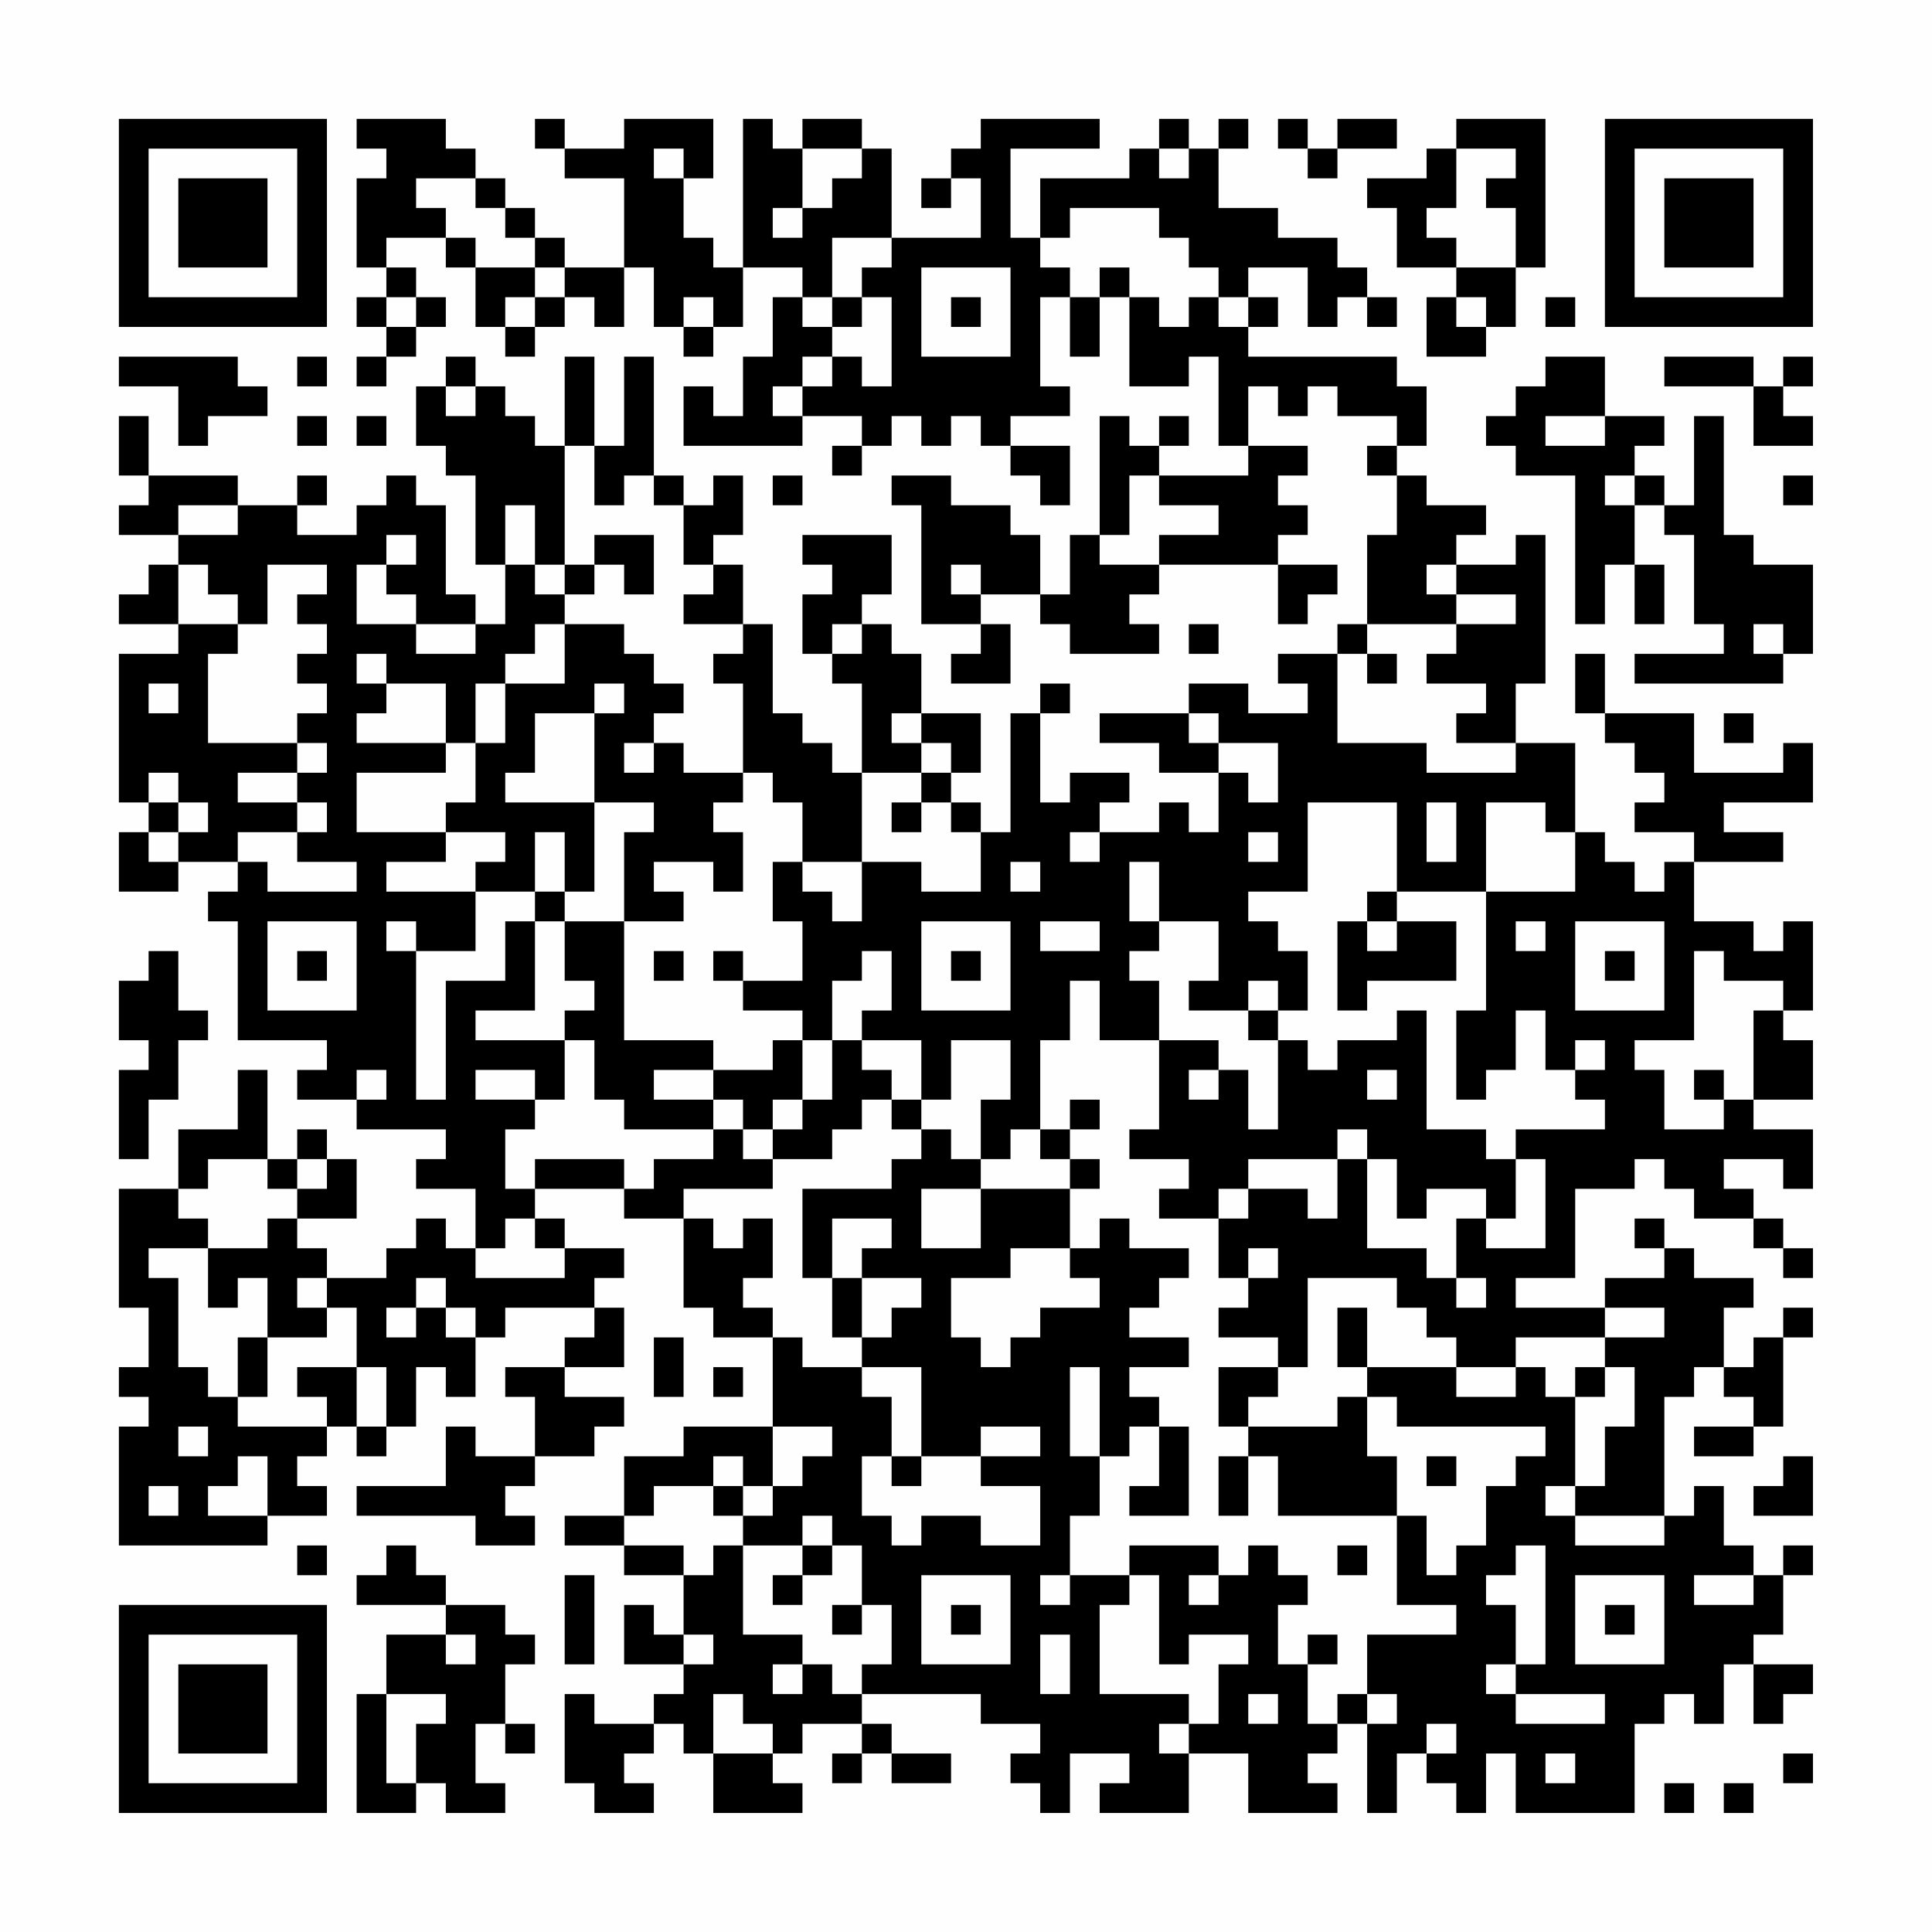 <?xml version="1.0" encoding="UTF-8"?>
<svg xmlns="http://www.w3.org/2000/svg" version="1.1" width="300" height="300" viewBox="0 0 300 300"><rect x="0" y="0" width="300" height="300" fill="#fefefe"/><g transform="scale(4.615)"><g transform="translate(4,4)"><path fill-rule="evenodd" d="M8 0L8 1L9 1L9 2L8 2L8 5L9 5L9 6L8 6L8 7L9 7L9 8L8 8L8 9L9 9L9 8L10 8L10 7L11 7L11 6L10 6L10 5L9 5L9 4L11 4L11 5L12 5L12 7L13 7L13 8L14 8L14 7L15 7L15 6L16 6L16 7L17 7L17 5L18 5L18 7L19 7L19 8L20 8L20 7L21 7L21 5L23 5L23 6L22 6L22 8L21 8L21 10L20 10L20 9L19 9L19 11L23 11L23 10L25 10L25 11L24 11L24 12L25 12L25 11L26 11L26 10L27 10L27 11L28 11L28 10L29 10L29 11L30 11L30 12L31 12L31 13L32 13L32 11L30 11L30 10L32 10L32 9L31 9L31 6L32 6L32 8L33 8L33 6L34 6L34 9L36 9L36 8L37 8L37 11L38 11L38 12L35 12L35 11L36 11L36 10L35 10L35 11L34 11L34 10L33 10L33 14L32 14L32 16L31 16L31 14L30 14L30 13L28 13L28 12L26 12L26 13L27 13L27 17L29 17L29 18L28 18L28 19L30 19L30 17L29 17L29 16L31 16L31 17L32 17L32 18L35 18L35 17L34 17L34 16L35 16L35 15L39 15L39 17L40 17L40 16L41 16L41 15L39 15L39 14L40 14L40 13L39 13L39 12L40 12L40 11L38 11L38 9L39 9L39 10L40 10L40 9L41 9L41 10L43 10L43 11L42 11L42 12L43 12L43 14L42 14L42 17L41 17L41 18L39 18L39 19L40 19L40 20L38 20L38 19L36 19L36 20L33 20L33 21L35 21L35 22L37 22L37 24L36 24L36 23L35 23L35 24L33 24L33 23L34 23L34 22L32 22L32 23L31 23L31 20L32 20L32 19L31 19L31 20L30 20L30 24L29 24L29 23L28 23L28 22L29 22L29 20L27 20L27 18L26 18L26 17L25 17L25 16L26 16L26 14L23 14L23 15L24 15L24 16L23 16L23 18L24 18L24 19L25 19L25 22L24 22L24 21L23 21L23 20L22 20L22 17L21 17L21 15L20 15L20 14L21 14L21 12L20 12L20 13L19 13L19 12L18 12L18 8L17 8L17 11L16 11L16 8L15 8L15 11L14 11L14 10L13 10L13 9L12 9L12 8L11 8L11 9L10 9L10 11L11 11L11 12L12 12L12 15L13 15L13 17L12 17L12 16L11 16L11 13L10 13L10 12L9 12L9 13L8 13L8 14L6 14L6 13L7 13L7 12L6 12L6 13L4 13L4 12L1 12L1 10L0 10L0 12L1 12L1 13L0 13L0 14L2 14L2 15L1 15L1 16L0 16L0 17L2 17L2 18L0 18L0 23L1 23L1 24L0 24L0 26L2 26L2 25L4 25L4 26L3 26L3 27L4 27L4 31L7 31L7 32L6 32L6 33L8 33L8 34L11 34L11 35L10 35L10 36L12 36L12 38L11 38L11 37L10 37L10 38L9 38L9 39L7 39L7 38L6 38L6 37L8 37L8 35L7 35L7 34L6 34L6 35L5 35L5 32L4 32L4 34L2 34L2 36L0 36L0 40L1 40L1 42L0 42L0 43L1 43L1 44L0 44L0 48L5 48L5 47L7 47L7 46L6 46L6 45L7 45L7 44L8 44L8 45L9 45L9 44L10 44L10 42L11 42L11 43L12 43L12 41L13 41L13 40L16 40L16 41L15 41L15 42L13 42L13 43L14 43L14 45L12 45L12 44L11 44L11 46L8 46L8 47L12 47L12 48L14 48L14 47L13 47L13 46L14 46L14 45L16 45L16 44L17 44L17 43L15 43L15 42L17 42L17 40L16 40L16 39L17 39L17 38L15 38L15 37L14 37L14 36L17 36L17 37L19 37L19 40L20 40L20 41L22 41L22 44L19 44L19 45L17 45L17 47L15 47L15 48L17 48L17 49L19 49L19 51L18 51L18 50L17 50L17 52L19 52L19 53L18 53L18 54L16 54L16 53L15 53L15 56L16 56L16 57L18 57L18 56L17 56L17 55L18 55L18 54L19 54L19 55L20 55L20 57L23 57L23 56L22 56L22 55L23 55L23 54L25 54L25 55L24 55L24 56L25 56L25 55L26 55L26 56L28 56L28 55L26 55L26 54L25 54L25 53L29 53L29 54L31 54L31 55L30 55L30 56L31 56L31 57L32 57L32 55L34 55L34 56L33 56L33 57L36 57L36 55L38 55L38 57L41 57L41 56L40 56L40 55L41 55L41 54L42 54L42 57L43 57L43 55L44 55L44 56L45 56L45 57L46 57L46 55L47 55L47 57L51 57L51 54L52 54L52 53L53 53L53 54L54 54L54 52L55 52L55 54L56 54L56 53L57 53L57 52L55 52L55 51L56 51L56 49L57 49L57 48L56 48L56 49L55 49L55 48L54 48L54 46L53 46L53 47L52 47L52 43L53 43L53 42L54 42L54 43L55 43L55 44L53 44L53 45L55 45L55 44L56 44L56 41L57 41L57 40L56 40L56 41L55 41L55 42L54 42L54 40L55 40L55 39L53 39L53 38L52 38L52 37L51 37L51 38L52 38L52 39L50 39L50 40L47 40L47 39L49 39L49 36L51 36L51 35L52 35L52 36L53 36L53 37L55 37L55 38L56 38L56 39L57 39L57 38L56 38L56 37L55 37L55 36L54 36L54 35L56 35L56 36L57 36L57 34L55 34L55 33L57 33L57 31L56 31L56 30L57 30L57 27L56 27L56 28L55 28L55 27L53 27L53 25L56 25L56 24L54 24L54 23L57 23L57 21L56 21L56 22L53 22L53 20L50 20L50 18L49 18L49 20L50 20L50 21L51 21L51 22L52 22L52 23L51 23L51 24L53 24L53 25L52 25L52 26L51 26L51 25L50 25L50 24L49 24L49 21L47 21L47 19L48 19L48 14L47 14L47 15L45 15L45 14L46 14L46 13L44 13L44 12L43 12L43 11L44 11L44 9L43 9L43 8L38 8L38 7L39 7L39 6L38 6L38 5L40 5L40 7L41 7L41 6L42 6L42 7L43 7L43 6L42 6L42 5L41 5L41 4L39 4L39 3L37 3L37 1L38 1L38 0L37 0L37 1L36 1L36 0L35 0L35 1L34 1L34 2L31 2L31 4L30 4L30 1L33 1L33 0L29 0L29 1L28 1L28 2L27 2L27 3L28 3L28 2L29 2L29 4L26 4L26 1L25 1L25 0L23 0L23 1L22 1L22 0L21 0L21 5L20 5L20 4L19 4L19 2L20 2L20 0L17 0L17 1L15 1L15 0L14 0L14 1L15 1L15 2L17 2L17 5L15 5L15 4L14 4L14 3L13 3L13 2L12 2L12 1L11 1L11 0ZM39 0L39 1L40 1L40 2L41 2L41 1L43 1L43 0L41 0L41 1L40 1L40 0ZM45 0L45 1L44 1L44 2L42 2L42 3L43 3L43 5L45 5L45 6L44 6L44 8L46 8L46 7L47 7L47 5L48 5L48 0ZM18 1L18 2L19 2L19 1ZM23 1L23 3L22 3L22 4L23 4L23 3L24 3L24 2L25 2L25 1ZM35 1L35 2L36 2L36 1ZM45 1L45 3L44 3L44 4L45 4L45 5L47 5L47 3L46 3L46 2L47 2L47 1ZM10 2L10 3L11 3L11 4L12 4L12 5L14 5L14 6L13 6L13 7L14 7L14 6L15 6L15 5L14 5L14 4L13 4L13 3L12 3L12 2ZM32 3L32 4L31 4L31 5L32 5L32 6L33 6L33 5L34 5L34 6L35 6L35 7L36 7L36 6L37 6L37 7L38 7L38 6L37 6L37 5L36 5L36 4L35 4L35 3ZM24 4L24 6L23 6L23 7L24 7L24 8L23 8L23 9L22 9L22 10L23 10L23 9L24 9L24 8L25 8L25 9L26 9L26 6L25 6L25 5L26 5L26 4ZM27 5L27 8L30 8L30 5ZM9 6L9 7L10 7L10 6ZM19 6L19 7L20 7L20 6ZM24 6L24 7L25 7L25 6ZM28 6L28 7L29 7L29 6ZM45 6L45 7L46 7L46 6ZM48 6L48 7L49 7L49 6ZM0 8L0 9L2 9L2 11L3 11L3 10L5 10L5 9L4 9L4 8ZM6 8L6 9L7 9L7 8ZM48 8L48 9L47 9L47 10L46 10L46 11L47 11L47 12L49 12L49 17L50 17L50 15L51 15L51 17L52 17L52 15L51 15L51 13L52 13L52 14L53 14L53 17L54 17L54 18L51 18L51 19L56 19L56 18L57 18L57 15L55 15L55 14L54 14L54 10L53 10L53 13L52 13L52 12L51 12L51 11L52 11L52 10L50 10L50 8ZM52 8L52 9L55 9L55 11L57 11L57 10L56 10L56 9L57 9L57 8L56 8L56 9L55 9L55 8ZM11 9L11 10L12 10L12 9ZM6 10L6 11L7 11L7 10ZM8 10L8 11L9 11L9 10ZM48 10L48 11L50 11L50 10ZM15 11L15 15L14 15L14 13L13 13L13 15L14 15L14 16L15 16L15 17L14 17L14 18L13 18L13 19L12 19L12 21L11 21L11 19L9 19L9 18L8 18L8 19L9 19L9 20L8 20L8 21L11 21L11 22L8 22L8 24L11 24L11 25L9 25L9 26L12 26L12 28L10 28L10 27L9 27L9 28L10 28L10 33L11 33L11 29L13 29L13 27L14 27L14 30L12 30L12 31L15 31L15 33L14 33L14 32L12 32L12 33L14 33L14 34L13 34L13 36L14 36L14 35L17 35L17 36L18 36L18 35L20 35L20 34L21 34L21 35L22 35L22 36L19 36L19 37L20 37L20 38L21 38L21 37L22 37L22 39L21 39L21 40L22 40L22 41L23 41L23 42L25 42L25 43L26 43L26 45L25 45L25 47L26 47L26 48L27 48L27 47L29 47L29 48L31 48L31 46L29 46L29 45L31 45L31 44L29 44L29 45L27 45L27 42L25 42L25 41L26 41L26 40L27 40L27 39L25 39L25 38L26 38L26 37L24 37L24 39L23 39L23 36L26 36L26 35L27 35L27 34L28 34L28 35L29 35L29 36L27 36L27 38L29 38L29 36L32 36L32 38L30 38L30 39L28 39L28 41L29 41L29 42L30 42L30 41L31 41L31 40L33 40L33 39L32 39L32 38L33 38L33 37L34 37L34 38L36 38L36 39L35 39L35 40L34 40L34 41L36 41L36 42L34 42L34 43L35 43L35 44L34 44L34 45L33 45L33 42L32 42L32 45L33 45L33 47L32 47L32 49L31 49L31 50L32 50L32 49L34 49L34 50L33 50L33 53L36 53L36 54L35 54L35 55L36 55L36 54L37 54L37 52L38 52L38 51L36 51L36 52L35 52L35 49L34 49L34 48L37 48L37 49L36 49L36 50L37 50L37 49L38 49L38 48L39 48L39 49L40 49L40 50L39 50L39 52L40 52L40 54L41 54L41 53L42 53L42 54L43 54L43 53L42 53L42 51L45 51L45 50L43 50L43 47L44 47L44 49L45 49L45 48L46 48L46 46L47 46L47 45L48 45L48 44L43 44L43 43L42 43L42 42L45 42L45 43L47 43L47 42L48 42L48 43L49 43L49 46L48 46L48 47L49 47L49 48L52 48L52 47L49 47L49 46L50 46L50 44L51 44L51 42L50 42L50 41L52 41L52 40L50 40L50 41L47 41L47 42L45 42L45 41L44 41L44 40L43 40L43 39L40 39L40 42L39 42L39 41L37 41L37 40L38 40L38 39L39 39L39 38L38 38L38 39L37 39L37 37L38 37L38 36L40 36L40 37L41 37L41 35L42 35L42 38L44 38L44 39L45 39L45 40L46 40L46 39L45 39L45 37L46 37L46 38L48 38L48 35L47 35L47 34L50 34L50 33L49 33L49 32L50 32L50 31L49 31L49 32L48 32L48 30L47 30L47 32L46 32L46 33L45 33L45 30L46 30L46 26L49 26L49 24L48 24L48 23L46 23L46 26L43 26L43 23L40 23L40 26L38 26L38 27L39 27L39 28L40 28L40 30L39 30L39 29L38 29L38 30L36 30L36 29L37 29L37 27L35 27L35 25L34 25L34 27L35 27L35 28L34 28L34 29L35 29L35 31L33 31L33 29L32 29L32 31L31 31L31 34L30 34L30 35L29 35L29 33L30 33L30 31L28 31L28 33L27 33L27 31L25 31L25 30L26 30L26 28L25 28L25 29L24 29L24 31L23 31L23 30L21 30L21 29L23 29L23 27L22 27L22 25L23 25L23 26L24 26L24 27L25 27L25 25L27 25L27 26L29 26L29 24L28 24L28 23L27 23L27 22L28 22L28 21L27 21L27 20L26 20L26 21L27 21L27 22L25 22L25 25L23 25L23 23L22 23L22 22L21 22L21 19L20 19L20 18L21 18L21 17L19 17L19 16L20 16L20 15L19 15L19 13L18 13L18 12L17 12L17 13L16 13L16 11ZM22 12L22 13L23 13L23 12ZM34 12L34 14L33 14L33 15L35 15L35 14L37 14L37 13L35 13L35 12ZM50 12L50 13L51 13L51 12ZM56 12L56 13L57 13L57 12ZM2 13L2 14L4 14L4 13ZM9 14L9 15L8 15L8 17L10 17L10 18L12 18L12 17L10 17L10 16L9 16L9 15L10 15L10 14ZM16 14L16 15L15 15L15 16L16 16L16 15L17 15L17 16L18 16L18 14ZM2 15L2 17L4 17L4 18L3 18L3 21L6 21L6 22L4 22L4 23L6 23L6 24L4 24L4 25L5 25L5 26L8 26L8 25L6 25L6 24L7 24L7 23L6 23L6 22L7 22L7 21L6 21L6 20L7 20L7 19L6 19L6 18L7 18L7 17L6 17L6 16L7 16L7 15L5 15L5 17L4 17L4 16L3 16L3 15ZM28 15L28 16L29 16L29 15ZM44 15L44 16L45 16L45 17L42 17L42 18L41 18L41 21L44 21L44 22L47 22L47 21L45 21L45 20L46 20L46 19L44 19L44 18L45 18L45 17L47 17L47 16L45 16L45 15ZM15 17L15 19L13 19L13 21L12 21L12 23L11 23L11 24L13 24L13 25L12 25L12 26L14 26L14 27L15 27L15 29L16 29L16 30L15 30L15 31L16 31L16 33L17 33L17 34L20 34L20 33L21 33L21 34L22 34L22 35L24 35L24 34L25 34L25 33L26 33L26 34L27 34L27 33L26 33L26 32L25 32L25 31L24 31L24 33L23 33L23 31L22 31L22 32L20 32L20 31L17 31L17 27L19 27L19 26L18 26L18 25L20 25L20 26L21 26L21 24L20 24L20 23L21 23L21 22L19 22L19 21L18 21L18 20L19 20L19 19L18 19L18 18L17 18L17 17ZM24 17L24 18L25 18L25 17ZM36 17L36 18L37 18L37 17ZM55 17L55 18L56 18L56 17ZM42 18L42 19L43 19L43 18ZM1 19L1 20L2 20L2 19ZM16 19L16 20L14 20L14 22L13 22L13 23L16 23L16 26L15 26L15 24L14 24L14 26L15 26L15 27L17 27L17 24L18 24L18 23L16 23L16 20L17 20L17 19ZM36 20L36 21L37 21L37 22L38 22L38 23L39 23L39 21L37 21L37 20ZM54 20L54 21L55 21L55 20ZM17 21L17 22L18 22L18 21ZM1 22L1 23L2 23L2 24L1 24L1 25L2 25L2 24L3 24L3 23L2 23L2 22ZM26 23L26 24L27 24L27 23ZM44 23L44 25L45 25L45 23ZM32 24L32 25L33 25L33 24ZM38 24L38 25L39 25L39 24ZM30 25L30 26L31 26L31 25ZM42 26L42 27L41 27L41 30L42 30L42 29L45 29L45 27L43 27L43 26ZM5 27L5 30L8 30L8 27ZM27 27L27 30L30 30L30 27ZM31 27L31 28L33 28L33 27ZM42 27L42 28L43 28L43 27ZM47 27L47 28L48 28L48 27ZM49 27L49 30L52 30L52 27ZM1 28L1 29L0 29L0 31L1 31L1 32L0 32L0 35L1 35L1 33L2 33L2 31L3 31L3 30L2 30L2 28ZM6 28L6 29L7 29L7 28ZM18 28L18 29L19 29L19 28ZM20 28L20 29L21 29L21 28ZM28 28L28 29L29 29L29 28ZM50 28L50 29L51 29L51 28ZM53 28L53 31L51 31L51 32L52 32L52 34L54 34L54 33L55 33L55 30L56 30L56 29L54 29L54 28ZM38 30L38 31L39 31L39 34L38 34L38 32L37 32L37 31L35 31L35 34L34 34L34 35L36 35L36 36L35 36L35 37L37 37L37 36L38 36L38 35L41 35L41 34L42 34L42 35L43 35L43 37L44 37L44 36L46 36L46 37L47 37L47 35L46 35L46 34L44 34L44 30L43 30L43 31L41 31L41 32L40 32L40 31L39 31L39 30ZM8 32L8 33L9 33L9 32ZM18 32L18 33L20 33L20 32ZM36 32L36 33L37 33L37 32ZM42 32L42 33L43 33L43 32ZM53 32L53 33L54 33L54 32ZM22 33L22 34L23 34L23 33ZM32 33L32 34L31 34L31 35L32 35L32 36L33 36L33 35L32 35L32 34L33 34L33 33ZM3 35L3 36L2 36L2 37L3 37L3 38L1 38L1 39L2 39L2 42L3 42L3 43L4 43L4 44L7 44L7 43L6 43L6 42L8 42L8 44L9 44L9 42L8 42L8 40L7 40L7 39L6 39L6 40L7 40L7 41L5 41L5 39L4 39L4 40L3 40L3 38L5 38L5 37L6 37L6 36L7 36L7 35L6 35L6 36L5 36L5 35ZM13 37L13 38L12 38L12 39L15 39L15 38L14 38L14 37ZM10 39L10 40L9 40L9 41L10 41L10 40L11 40L11 41L12 41L12 40L11 40L11 39ZM24 39L24 41L25 41L25 39ZM41 40L41 42L42 42L42 40ZM4 41L4 43L5 43L5 41ZM18 41L18 43L19 43L19 41ZM20 42L20 43L21 43L21 42ZM37 42L37 44L38 44L38 45L37 45L37 47L38 47L38 45L39 45L39 47L43 47L43 45L42 45L42 43L41 43L41 44L38 44L38 43L39 43L39 42ZM49 42L49 43L50 43L50 42ZM2 44L2 45L3 45L3 44ZM22 44L22 46L21 46L21 45L20 45L20 46L18 46L18 47L17 47L17 48L19 48L19 49L20 49L20 48L21 48L21 51L23 51L23 52L22 52L22 53L23 53L23 52L24 52L24 53L25 53L25 52L26 52L26 50L25 50L25 48L24 48L24 47L23 47L23 48L21 48L21 47L22 47L22 46L23 46L23 45L24 45L24 44ZM35 44L35 46L34 46L34 47L36 47L36 44ZM4 45L4 46L3 46L3 47L5 47L5 45ZM26 45L26 46L27 46L27 45ZM44 45L44 46L45 46L45 45ZM56 45L56 46L55 46L55 47L57 47L57 45ZM1 46L1 47L2 47L2 46ZM20 46L20 47L21 47L21 46ZM6 48L6 49L7 49L7 48ZM9 48L9 49L8 49L8 50L11 50L11 51L9 51L9 53L8 53L8 57L10 57L10 56L11 56L11 57L13 57L13 56L12 56L12 54L13 54L13 55L14 55L14 54L13 54L13 52L14 52L14 51L13 51L13 50L11 50L11 49L10 49L10 48ZM23 48L23 49L22 49L22 50L23 50L23 49L24 49L24 48ZM41 48L41 49L42 49L42 48ZM47 48L47 49L46 49L46 50L47 50L47 52L46 52L46 53L47 53L47 54L50 54L50 53L47 53L47 52L48 52L48 48ZM15 49L15 52L16 52L16 49ZM27 49L27 52L30 52L30 49ZM49 49L49 52L52 52L52 49ZM53 49L53 50L55 50L55 49ZM24 50L24 51L25 51L25 50ZM28 50L28 51L29 51L29 50ZM50 50L50 51L51 51L51 50ZM11 51L11 52L12 52L12 51ZM19 51L19 52L20 52L20 51ZM31 51L31 53L32 53L32 51ZM40 51L40 52L41 52L41 51ZM9 53L9 56L10 56L10 54L11 54L11 53ZM20 53L20 55L22 55L22 54L21 54L21 53ZM38 53L38 54L39 54L39 53ZM44 54L44 55L45 55L45 54ZM48 55L48 56L49 56L49 55ZM56 55L56 56L57 56L57 55ZM52 56L52 57L53 57L53 56ZM54 56L54 57L55 57L55 56ZM0 0L0 7L7 7L7 0ZM1 1L1 6L6 6L6 1ZM2 2L2 5L5 5L5 2ZM50 0L50 7L57 7L57 0ZM51 1L51 6L56 6L56 1ZM52 2L52 5L55 5L55 2ZM0 50L0 57L7 57L7 50ZM1 51L1 56L6 56L6 51ZM2 52L2 55L5 55L5 52Z" fill="#000000"/></g></g></svg>
